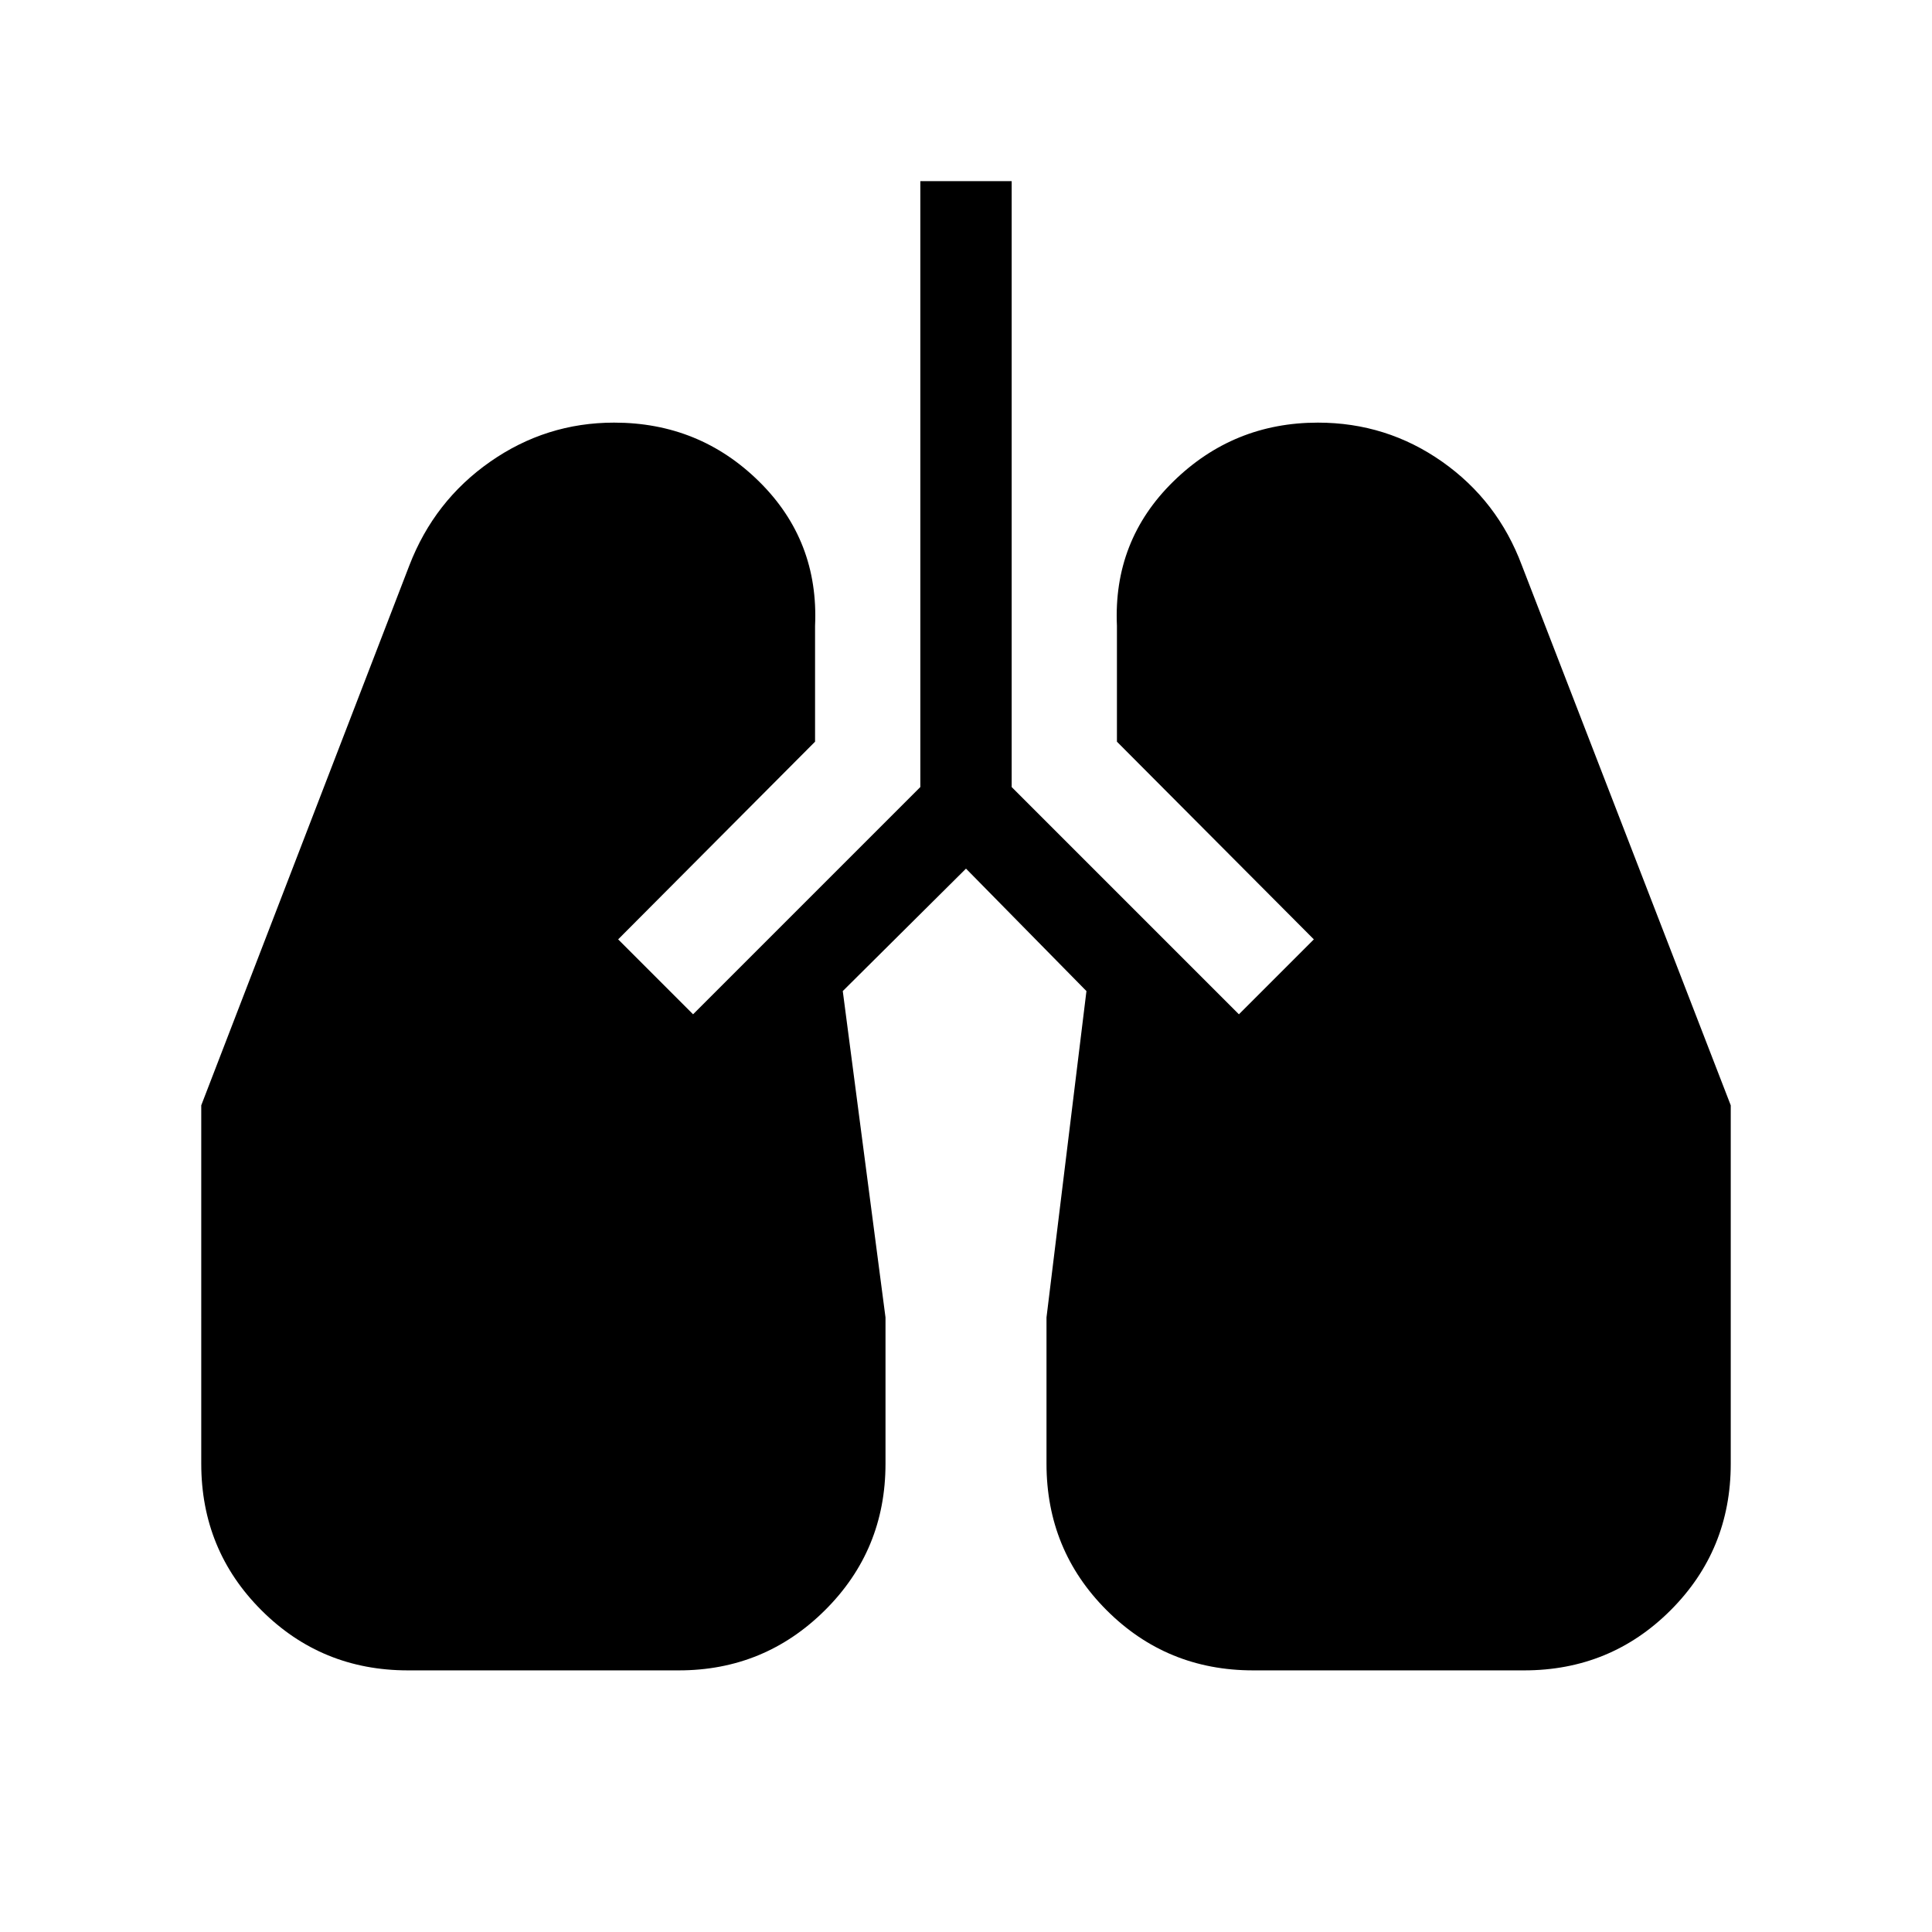 <svg xmlns="http://www.w3.org/2000/svg" width="48" height="48" viewBox="0 96 960 960"><path d="M202.693 925.999q-42.923 0-72.807-29.884-29.885-29.885-29.885-72.808V645.231l103.385-268.23q12.384-32.154 40.192-51.577 27.808-19.423 61.577-19.423 42.385 0 72.077 29.307 29.692 29.308 27.769 71.693v57.538l-97.846 98.231 37.23 37.23 112.923-112.923V186.001h45.384v301.076L615.615 600l37.23-37.23-97.846-98.231v-57.538q-1.923-42.385 27.961-71.693 29.885-29.307 71.885-29.307 34.154 0 61.769 19.423 27.616 19.423 39.616 51.577l103.769 268.23v178.076q0 42.923-29.885 72.808-29.884 29.884-72.807 29.884H622.692q-42.923 0-72.808-29.884Q520 866.23 520 823.307v-72.692l19.846-162.154L480 527.615l-61.231 60.846L440 750.615v72.692q0 42.923-30.077 72.808-30.077 29.884-72.615 29.884H202.693Z"/></svg>